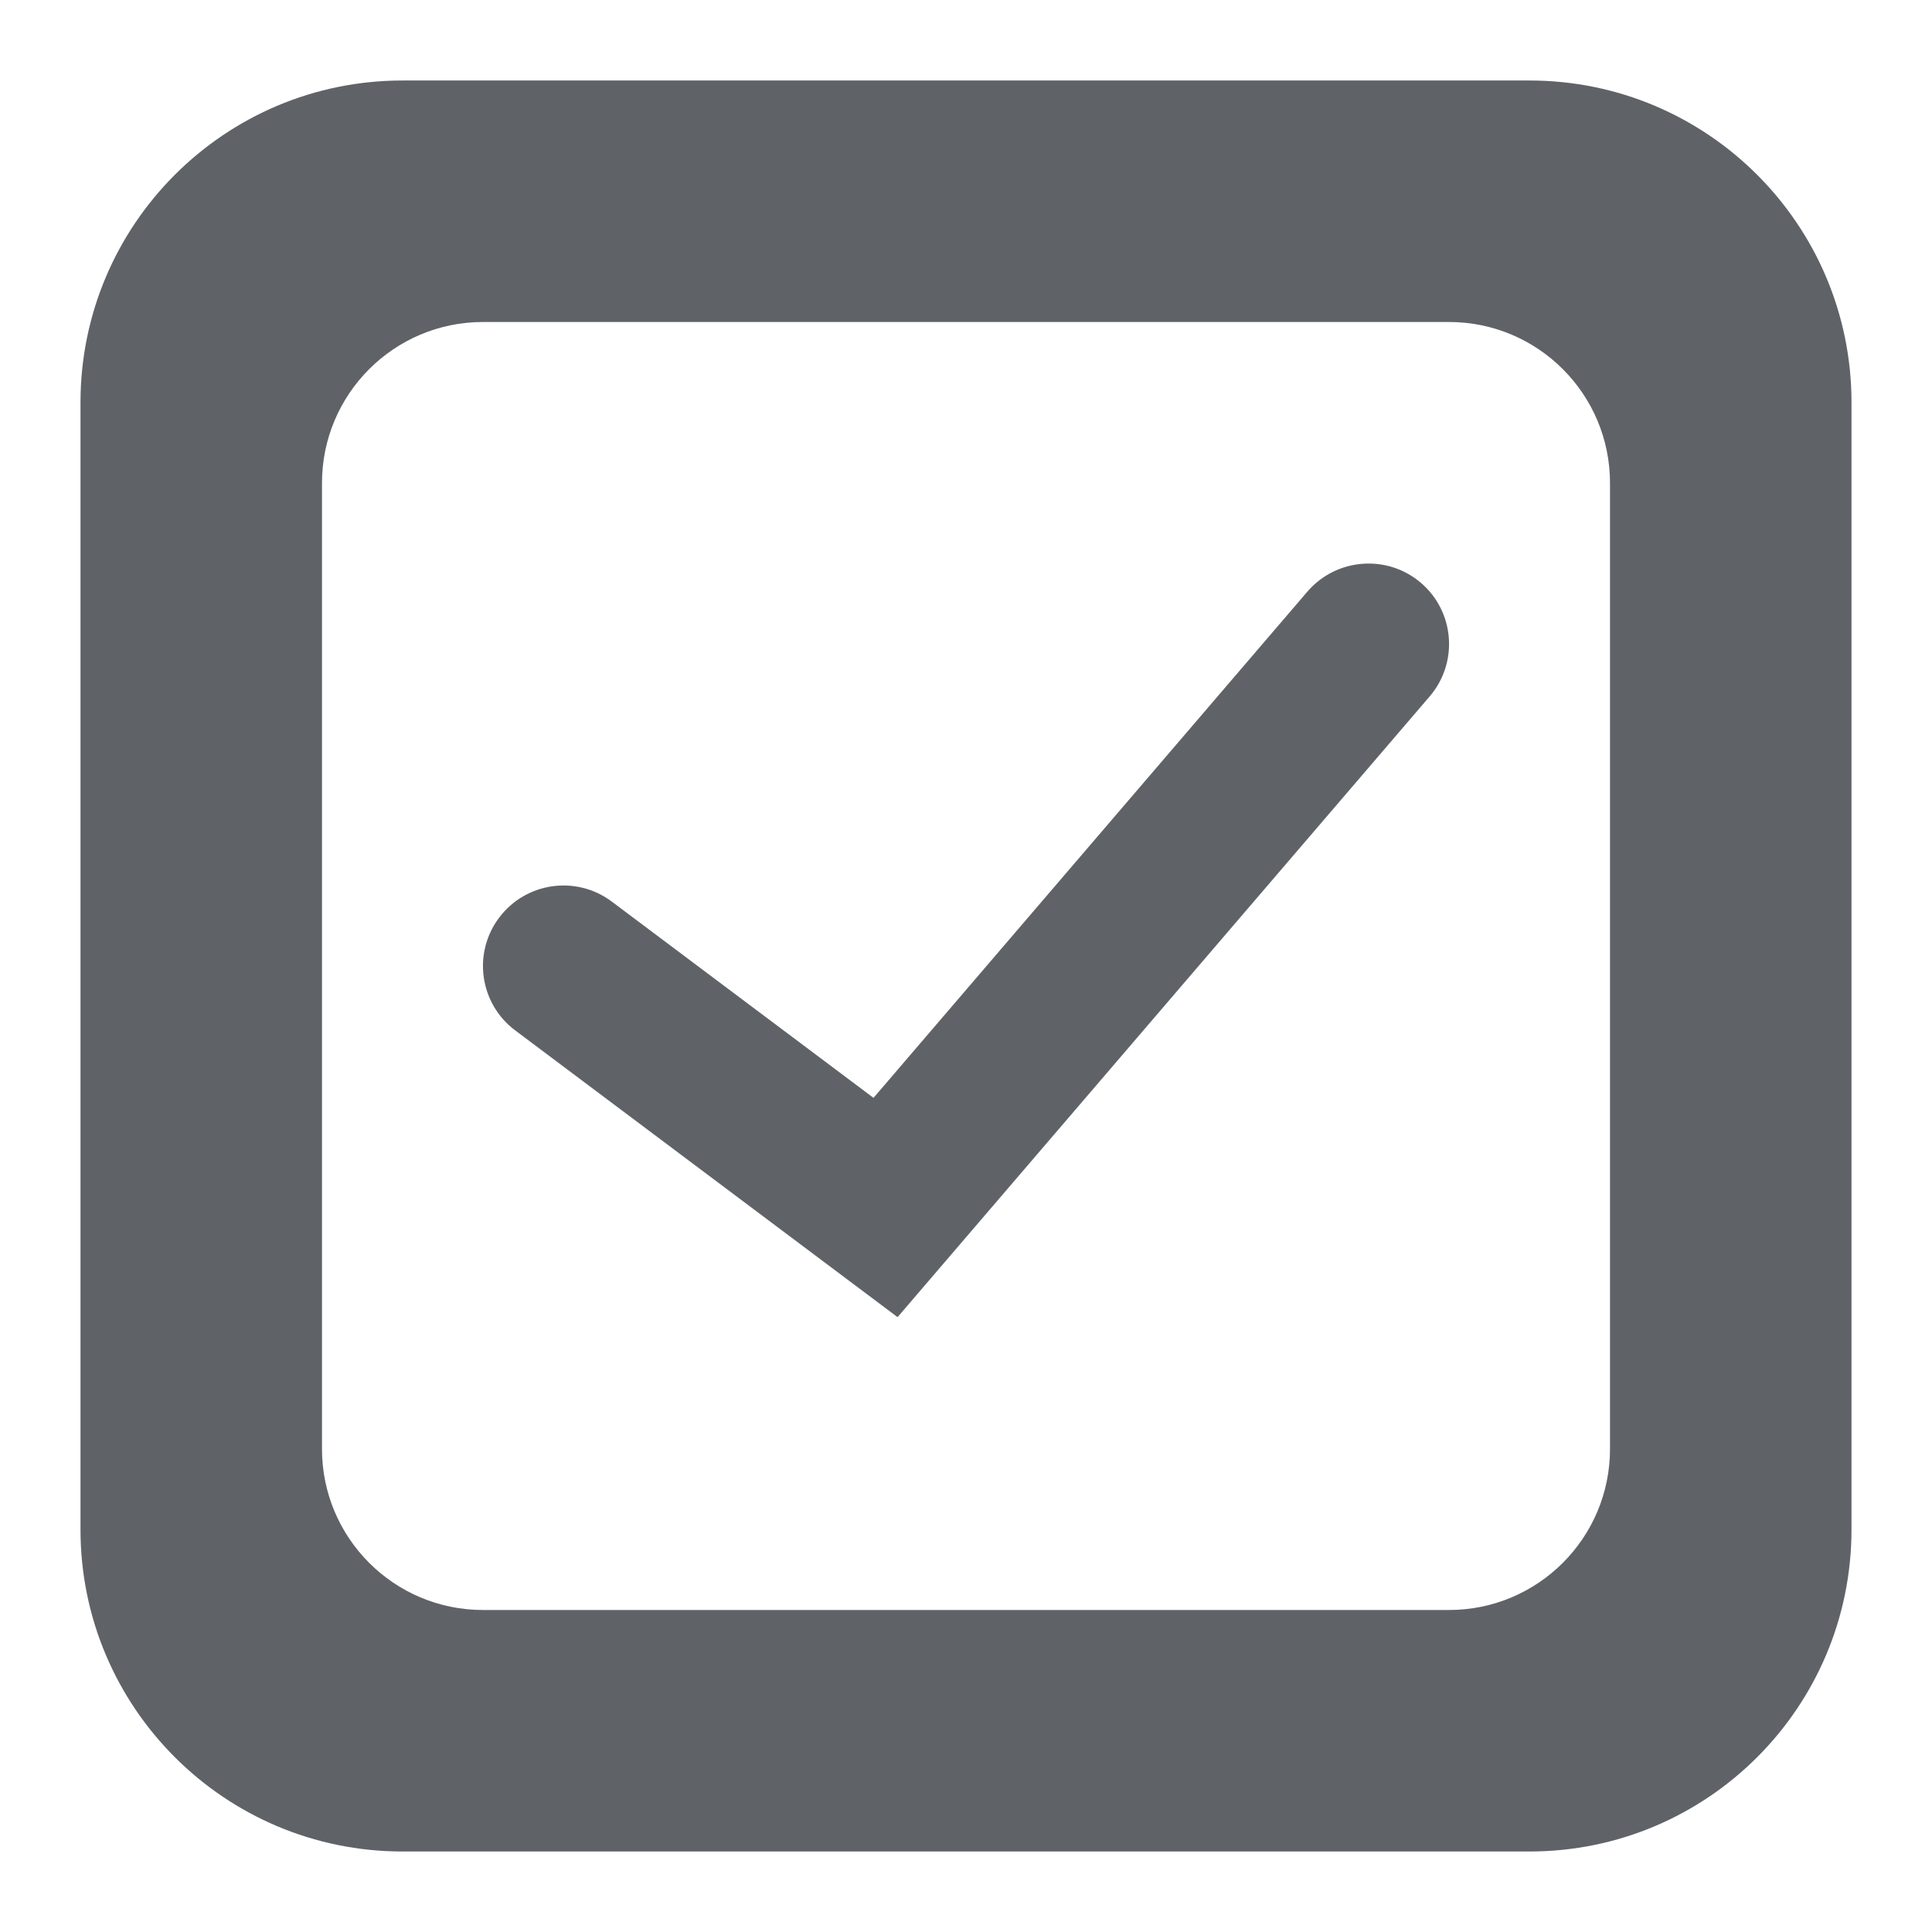 <svg enable-background="new 0 0 24 24" viewBox="0 0 24 24" xmlns="http://www.w3.org/2000/svg">
    <path fill="#5F6368" d="m16.241 7.349-5.39 6.289-3.251-2.438c-.443-.332-1.069-.241-1.4.2-.332.442-.242 1.069.2 1.4l4.75 3.562 6.61-7.711c.359-.419.311-1.051-.108-1.41s-1.051-.31-1.411.108zm2.759-6.349h-14c-2.209 0-4 1.791-4 4v14c0 2.209 1.791 4 4 4h14c2.209 0 4-1.791 4-4v-14c0-2.209-1.791-4-4-4zm1 17c0 1.104-.895 2-2 2h-12c-1.105 0-2-.896-2-2v-12c0-1.104.895-2 2-2h12c1.105 0 2 .896 2 2z"/>
</svg>